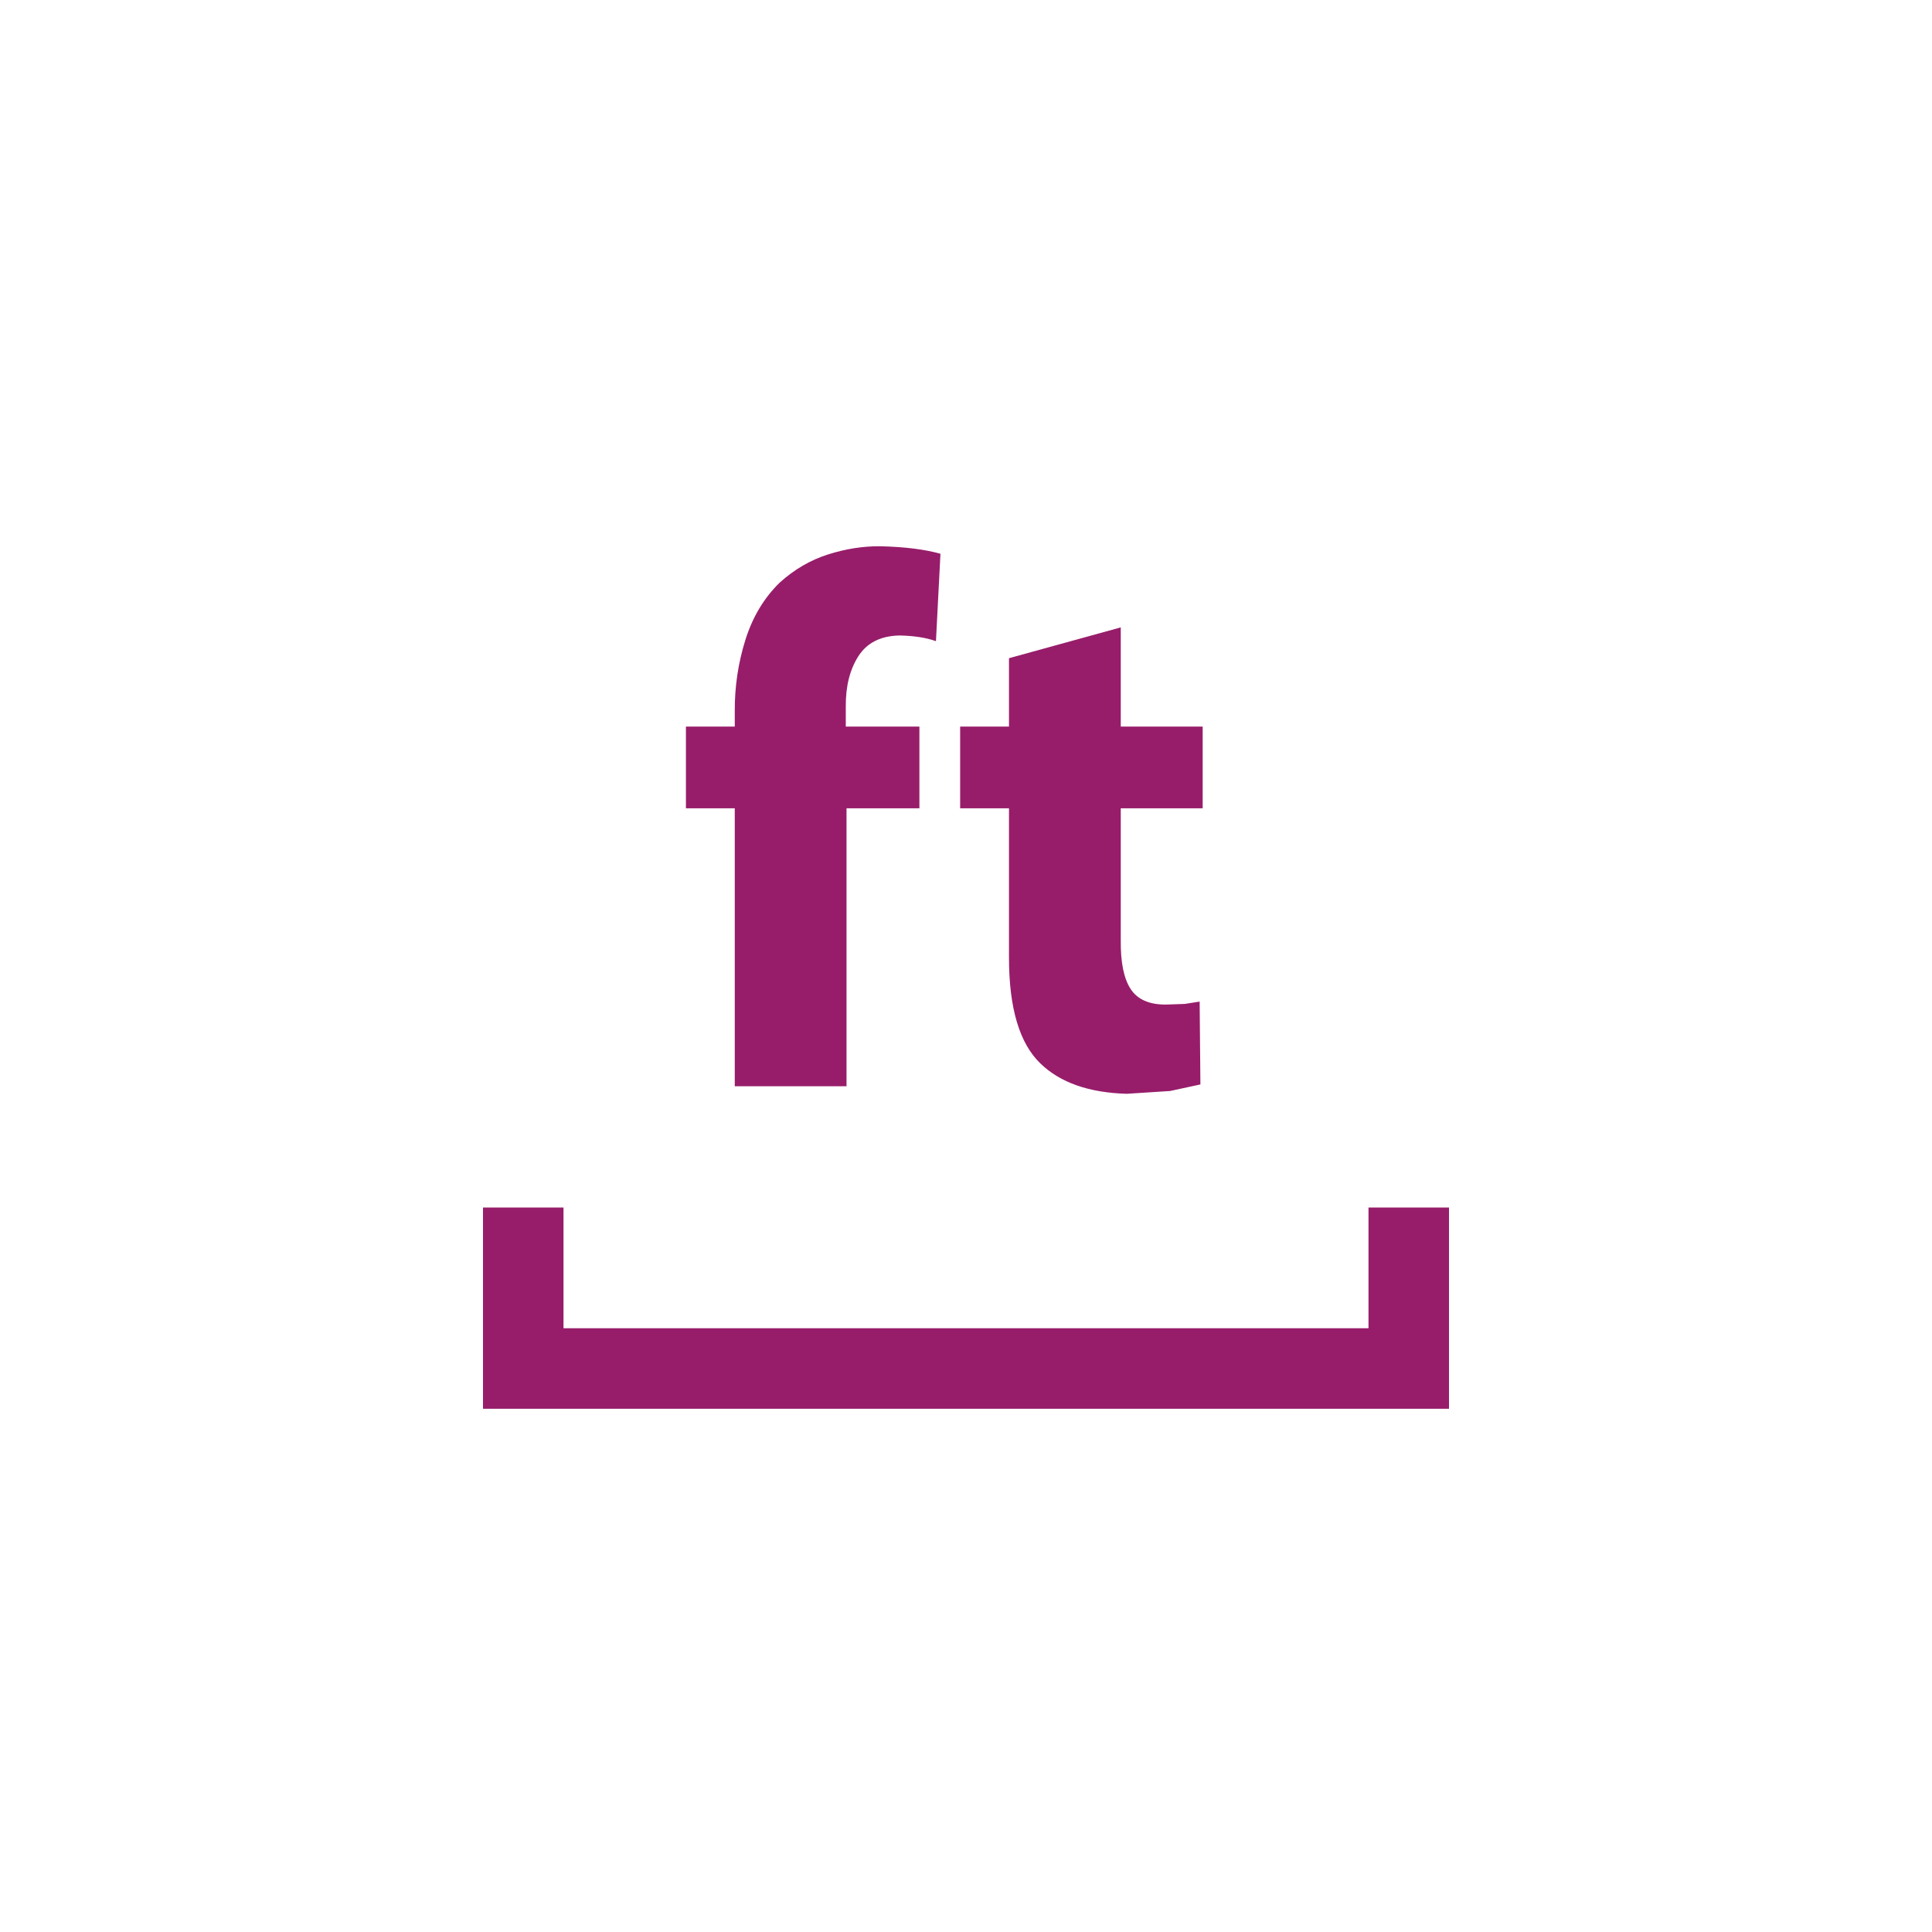 ﻿<?xml version="1.0" encoding="utf-8"?>
<!DOCTYPE svg PUBLIC "-//W3C//DTD SVG 1.1//EN" "http://www.w3.org/Graphics/SVG/1.1/DTD/svg11.dtd">
<svg xmlns="http://www.w3.org/2000/svg" xmlns:xlink="http://www.w3.org/1999/xlink" version="1.1" baseProfile="full" width="76" height="76" viewBox="0 0 76.00 76.00" enable-background="new 0 0 76.00 76.00" xml:space="preserve">
	<path fill="#971D6A" fill-opacity="1" stroke-width="0.2" stroke-linejoin="round" d="M 19,47.5L 22.167,47.5L 22.167,52.25L 53.833,52.25L 53.833,47.5L 57,47.5L 57,55.417L 19,55.417L 19,47.5 Z M 33.3,42.731L 28.904,42.731L 28.904,31.796L 26.983,31.796L 26.983,28.582L 28.904,28.582L 28.904,27.974C 28.899,27.011 29.038,26.079 29.32,25.178C 29.601,24.278 30.05,23.526 30.668,22.922C 31.243,22.401 31.878,22.031 32.573,21.81C 33.268,21.59 33.954,21.482 34.63,21.488C 35.596,21.512 36.384,21.611 36.995,21.784L 36.818,25.222C 36.438,25.084 35.955,25.009 35.369,24.998C 34.635,25.018 34.101,25.29 33.766,25.814C 33.431,26.338 33.266,26.994 33.271,27.782L 33.271,28.582L 36.167,28.582L 36.167,31.796L 33.3,31.796L 33.3,42.731 Z M 39.691,25.892L 44.088,24.68L 44.088,28.582L 47.31,28.582L 47.31,31.796L 44.088,31.796L 44.088,36.992C 44.079,37.855 44.208,38.493 44.476,38.904C 44.744,39.316 45.206,39.52 45.861,39.517L 46.604,39.492L 47.191,39.4L 47.221,42.659L 46.028,42.917L 44.324,43.027C 42.839,42.985 41.708,42.588 40.931,41.838C 40.105,41.047 39.691,39.657 39.691,37.668L 39.691,31.796L 37.77,31.796L 37.77,28.582L 39.691,28.582L 39.691,25.892 Z "/>
</svg>
